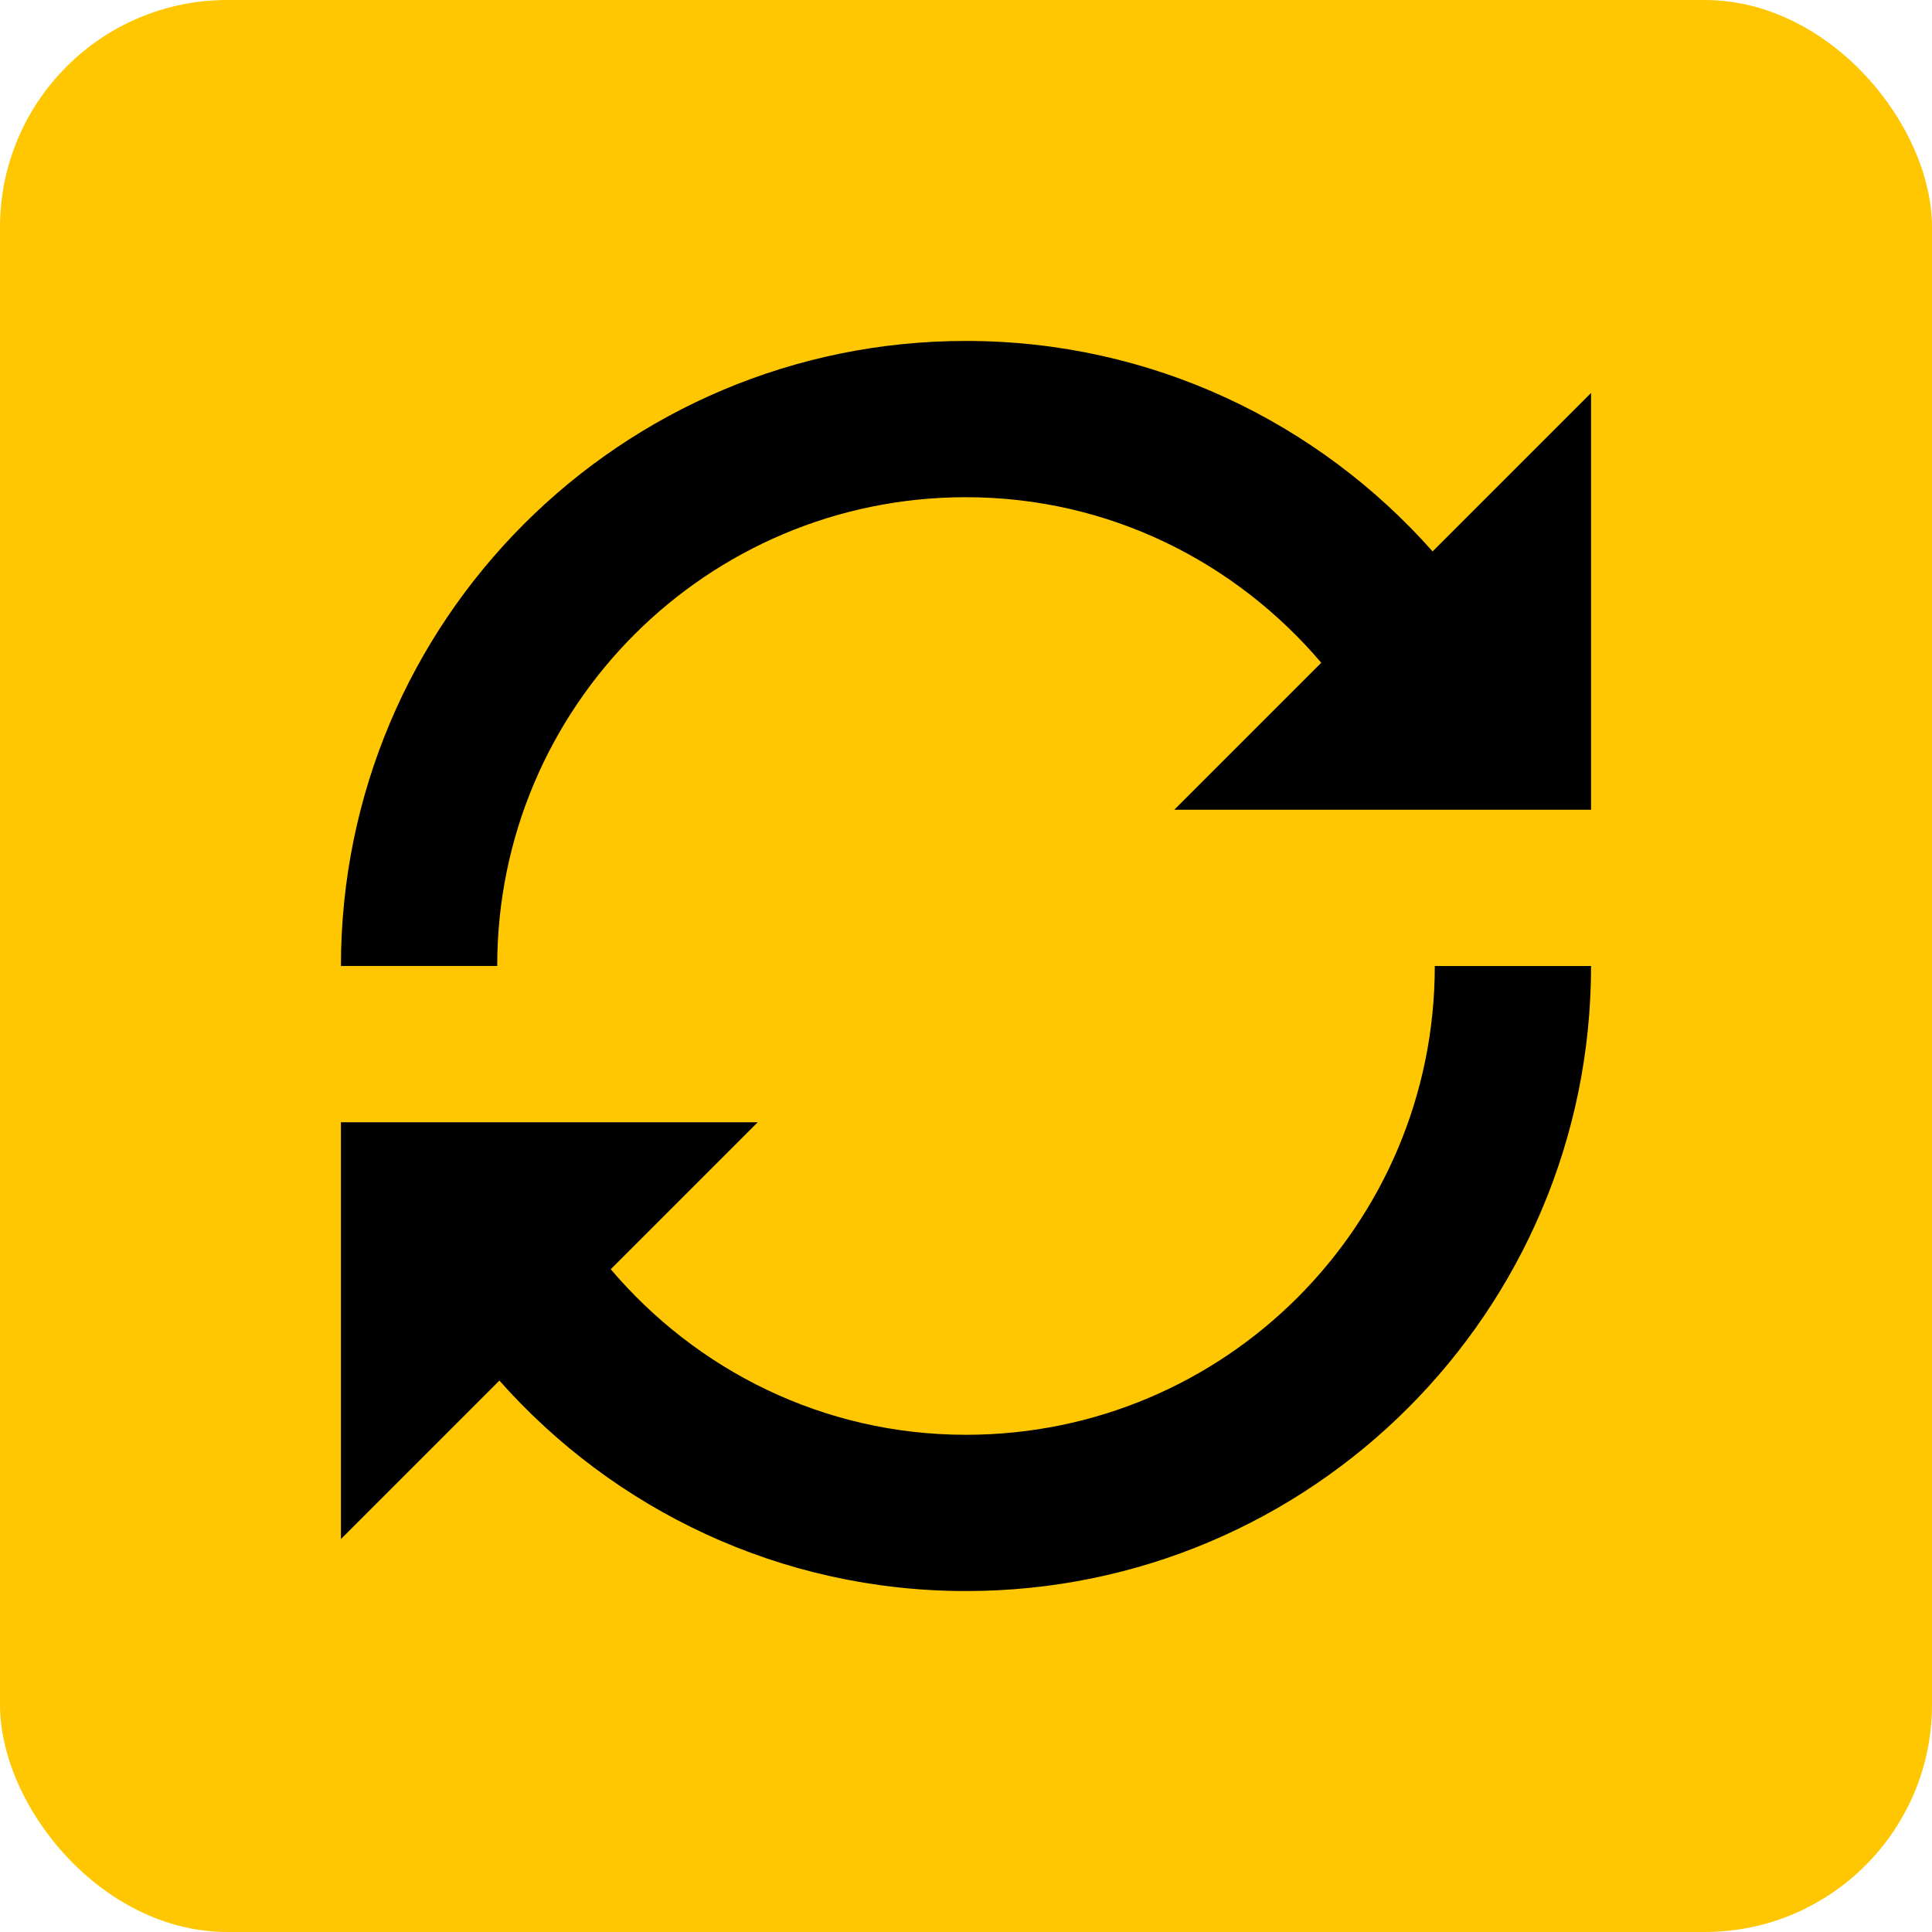 <svg width="68" height="68" viewBox="0 0 68 68" fill="none" xmlns="http://www.w3.org/2000/svg">
<rect width="68" height="68" rx="8" fill="#FFC702"/>
<g clip-path="url(#clip0_21_404)">
<path d="M50.423 19.408C46.401 14.87 40.548 12 34 12C21.848 12 12 21.848 12 34H17.5C17.5 24.882 24.882 17.5 34 17.5C39.027 17.5 43.487 19.777 46.504 23.327L41.331 28.5H56V13.831L50.423 19.408ZM34 50.5C28.973 50.5 24.512 48.223 21.496 44.673L26.669 39.5H12V54.169L17.577 48.592C21.599 53.13 27.46 56 34 56C46.152 56 56 46.152 56 34H50.5C50.5 43.118 43.118 50.5 34 50.5Z" fill="black"/>
</g>
<defs>
<clipPath id="clip0_21_404">
<rect width="44" height="44" fill="white" transform="translate(12 12)"/>
</clipPath>
</defs>
</svg>
